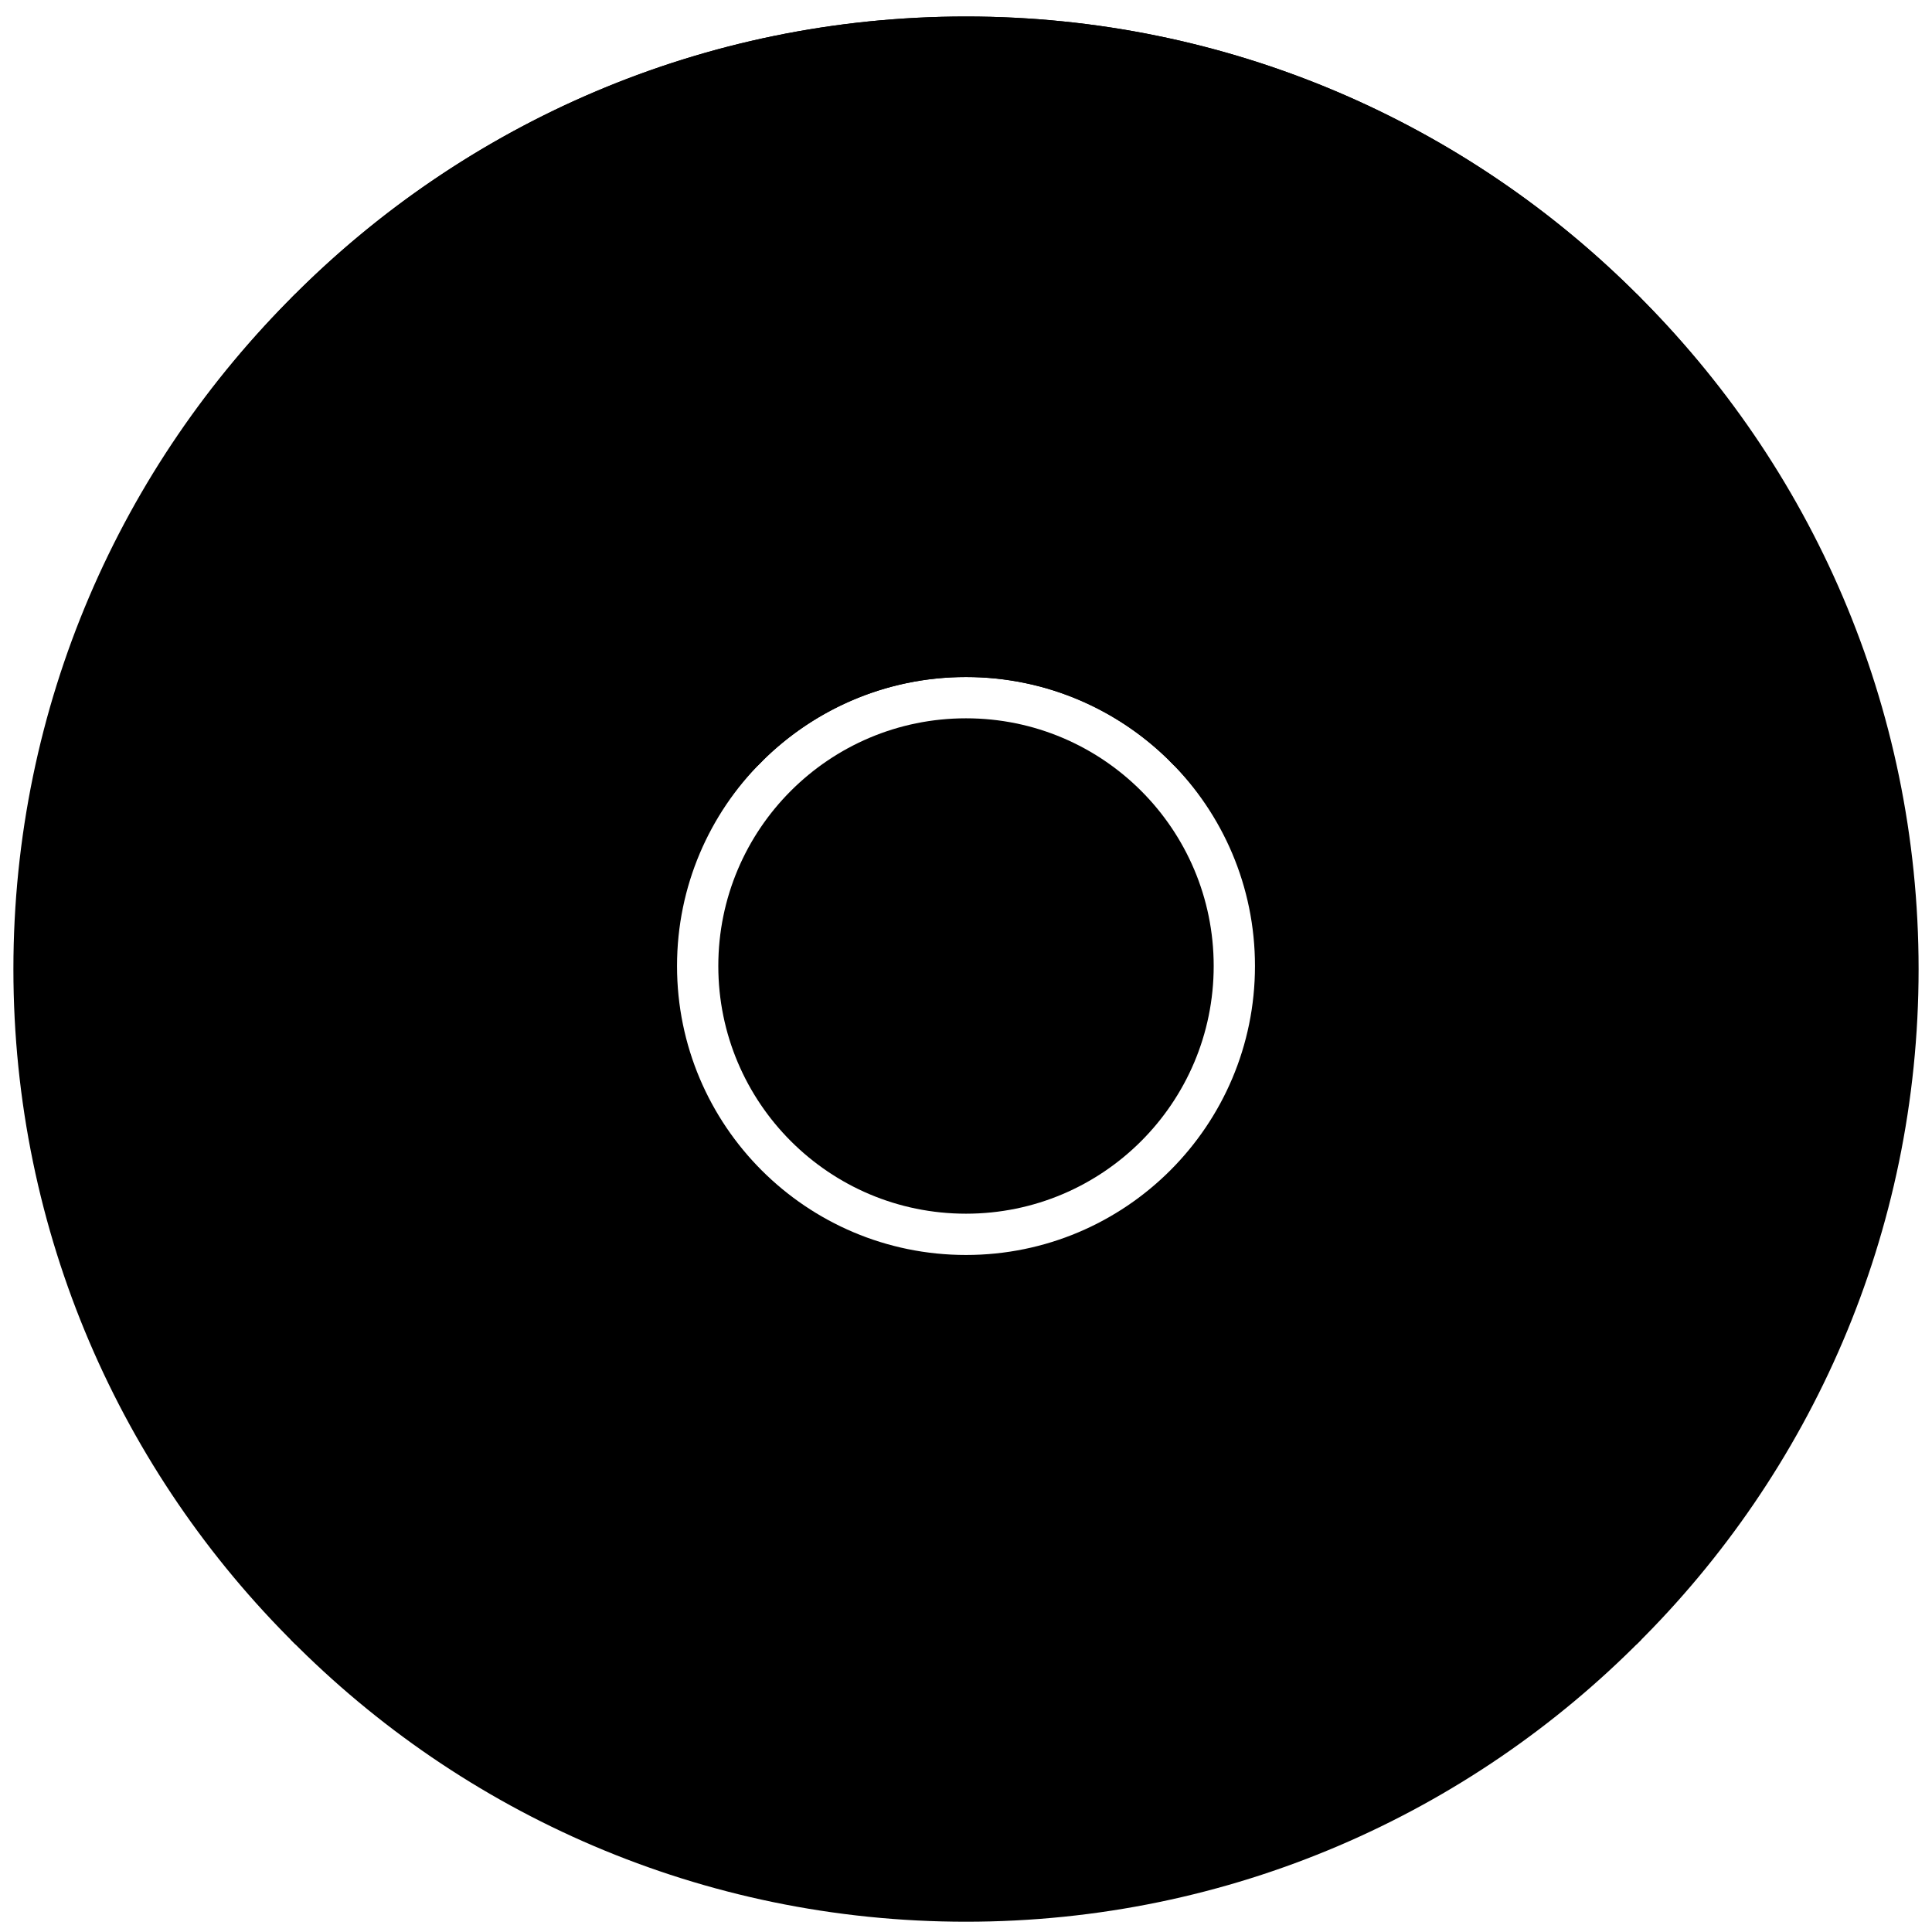 <?xml-stylesheet type="text/css" href="/css/themes/hds-lights-on/hds-lights-on-svg.css" ?><!DOCTYPE svg PUBLIC "-//W3C//DTD SVG 1.1//EN" "http://www.w3.org/Graphics/SVG/1.1/DTD/svg11.dtd"><svg viewBox="0 0 234 234" preserveAspectRatio="xMinYMin meet" style="background-color:#ffffff00" version="1.1"	xmlns="http://www.w3.org/2000/svg" xmlns:xlink="http://www.w3.org/1999/xlink" xml:space="preserve"	x="0px" y="0px" width="234px" height="234px">	<g>		<g class="background">			<path class="circle" d="M 82 117 C 82 97.67 97.67 82 117 82 C 136.33 82 152 97.67 152 117 C 152 136.33 136.33 152 117 152 C 97.67 152 82 136.33 82 117 ZM 2 117 C 2 53.486 53.486 2 117 2 C 180.513 2 232 53.486 232 117 C 232 180.514 180.513 232 117 232 C 53.486 232 2 180.514 2 117 Z" fill-rule="evenodd" stroke-width="1"/>			<path class="inner-circle" d="M 87 117 C 87 100.431 100.431 87 117 87 C 133.569 87 147 100.431 147 117 C 147 133.569 133.569 147 117 147 C 100.431 147 87 133.569 87 117 Z" stroke-width="1"/>			<path class="center" d="M 105.006 118.593 C 104.966 118.201 105.141 117.974 105.533 117.916 L 107.916 117.616 C 108.036 117.594 108.187 117.637 108.368 117.735 C 108.49 117.815 108.565 117.95 108.594 118.14 C 108.736 119.163 109.053 120.119 109.545 121.01 C 110.037 121.902 110.656 122.668 111.4 123.314 C 112.143 123.96 112.994 124.469 113.949 124.84 C 114.904 125.21 115.909 125.394 116.966 125.394 C 118.121 125.394 119.212 125.174 120.238 124.732 C 121.264 124.294 122.158 123.694 122.922 122.931 C 123.687 122.171 124.29 121.286 124.733 120.272 C 125.174 119.264 125.396 118.17 125.396 117 C 125.396 115.83 125.174 114.739 124.733 113.725 C 124.29 112.714 123.687 111.829 122.922 111.069 C 122.158 110.306 121.261 109.706 120.23 109.265 C 119.2 108.826 118.112 108.606 116.966 108.606 C 116.02 108.606 115.108 108.759 114.228 109.062 C 113.348 109.369 112.551 109.813 111.837 110.392 L 114.235 112.778 C 114.588 113.131 114.708 113.422 114.597 113.658 C 114.486 113.894 114.195 114.01 113.723 114.01 L 106.739 114.01 C 106.579 114.01 106.43 113.98 106.295 113.921 C 106.159 113.863 106.036 113.78 105.925 113.679 C 105.673 113.431 105.553 113.155 105.564 112.855 L 105.564 105.901 C 105.564 105.432 105.687 105.144 105.933 105.04 C 106.179 104.933 106.478 105.055 106.83 105.407 L 109.273 107.84 C 110.37 106.918 111.568 106.216 112.871 105.729 C 114.172 105.242 115.537 105 116.966 105 C 118.633 105 120.198 105.312 121.656 105.94 C 123.113 106.565 124.388 107.42 125.479 108.508 C 126.57 109.592 127.429 110.867 128.059 112.322 C 128.686 113.777 129 115.34 129 117 C 129 118.66 128.686 120.223 128.059 121.678 C 127.429 123.133 126.57 124.408 125.479 125.492 C 124.388 126.58 123.111 127.435 121.648 128.06 C 120.186 128.684 118.624 129 116.966 129 C 115.457 129 114.025 128.736 112.666 128.213 C 111.309 127.686 110.096 126.957 109.025 126.025 C 107.954 125.094 107.067 123.994 106.362 122.723 C 105.659 121.451 105.206 120.073 105.006 118.593 L 105.006 118.593 Z"/>			<path class="line" d="M 40 40 L 88 88 " stroke-width="1"/>			<path class="line" d="M 146 146 L 192 192 " stroke-width="1"/>			<path class="line" d="M 192 41 L 146 87 " stroke-width="1"/>			<path class="line" d="M 88 145 L 42 191 " stroke-width="1"/>		</g>		<g class="buttons">			<g class="button up">				<path class="border" d="M 35.185 36.185 L 91.755 92.755 C 98.124 86.125 107.081 82 117 82 C 126.919 82 135.876 86.125 142.245 92.755 L 198.815 36.185 C 177.966 15.08 149.011 2 117 2 C 84.989 2 56.034 15.08 35.185 36.185 Z" stroke-width="1.5"/>				<path class="arrow" d="M 109 43 L 117 35 L 125 43 " stroke-width="3"/>			</g>			<g class="button right">				<path class="border" d="M 198.193 35.562 L 141.623 92.132 C 148.252 98.501 152.377 107.458 152.377 117.377 C 152.377 127.297 148.252 136.254 141.623 142.622 L 198.193 199.192 C 219.298 178.343 232.377 149.388 232.377 117.377 C 232.377 85.366 219.298 56.411 198.193 35.562 Z" stroke-width="1.5"/>				<path class="arrow" d="M 189 109 L 197 117 L 189 125 " stroke-width="3"/>			</g>			<g class="button down">				<path class="border" d="M 198.815 198.57 L 142.245 142 C 135.876 148.63 126.919 152.755 117 152.755 C 107.081 152.755 98.124 148.63 91.755 142 L 35.185 198.57 C 56.034 219.675 84.989 232.755 117 232.755 C 149.011 232.755 177.966 219.675 198.815 198.57 Z" stroke-width="1.5"/>				<path class="arrow" d="M 125 191 L 117 199 L 109 191 " stroke-width="3"/>			</g>			<g class="button left">				<path class="border" d="M 35.807 199.192 L 92.377 142.622 C 85.748 136.254 81.623 127.297 81.623 117.377 C 81.623 107.458 85.748 98.501 92.377 92.132 L 35.807 35.562 C 14.702 56.411 1.623 85.366 1.623 117.377 C 1.623 149.388 14.702 178.343 35.807 199.192 Z" stroke-width="1.5"/>				<path class="arrow" d="M 42.623 125.377 L 34.623 117.377 L 42.623 109.377 " stroke-width="3"/>			</g>		</g>	</g></svg>